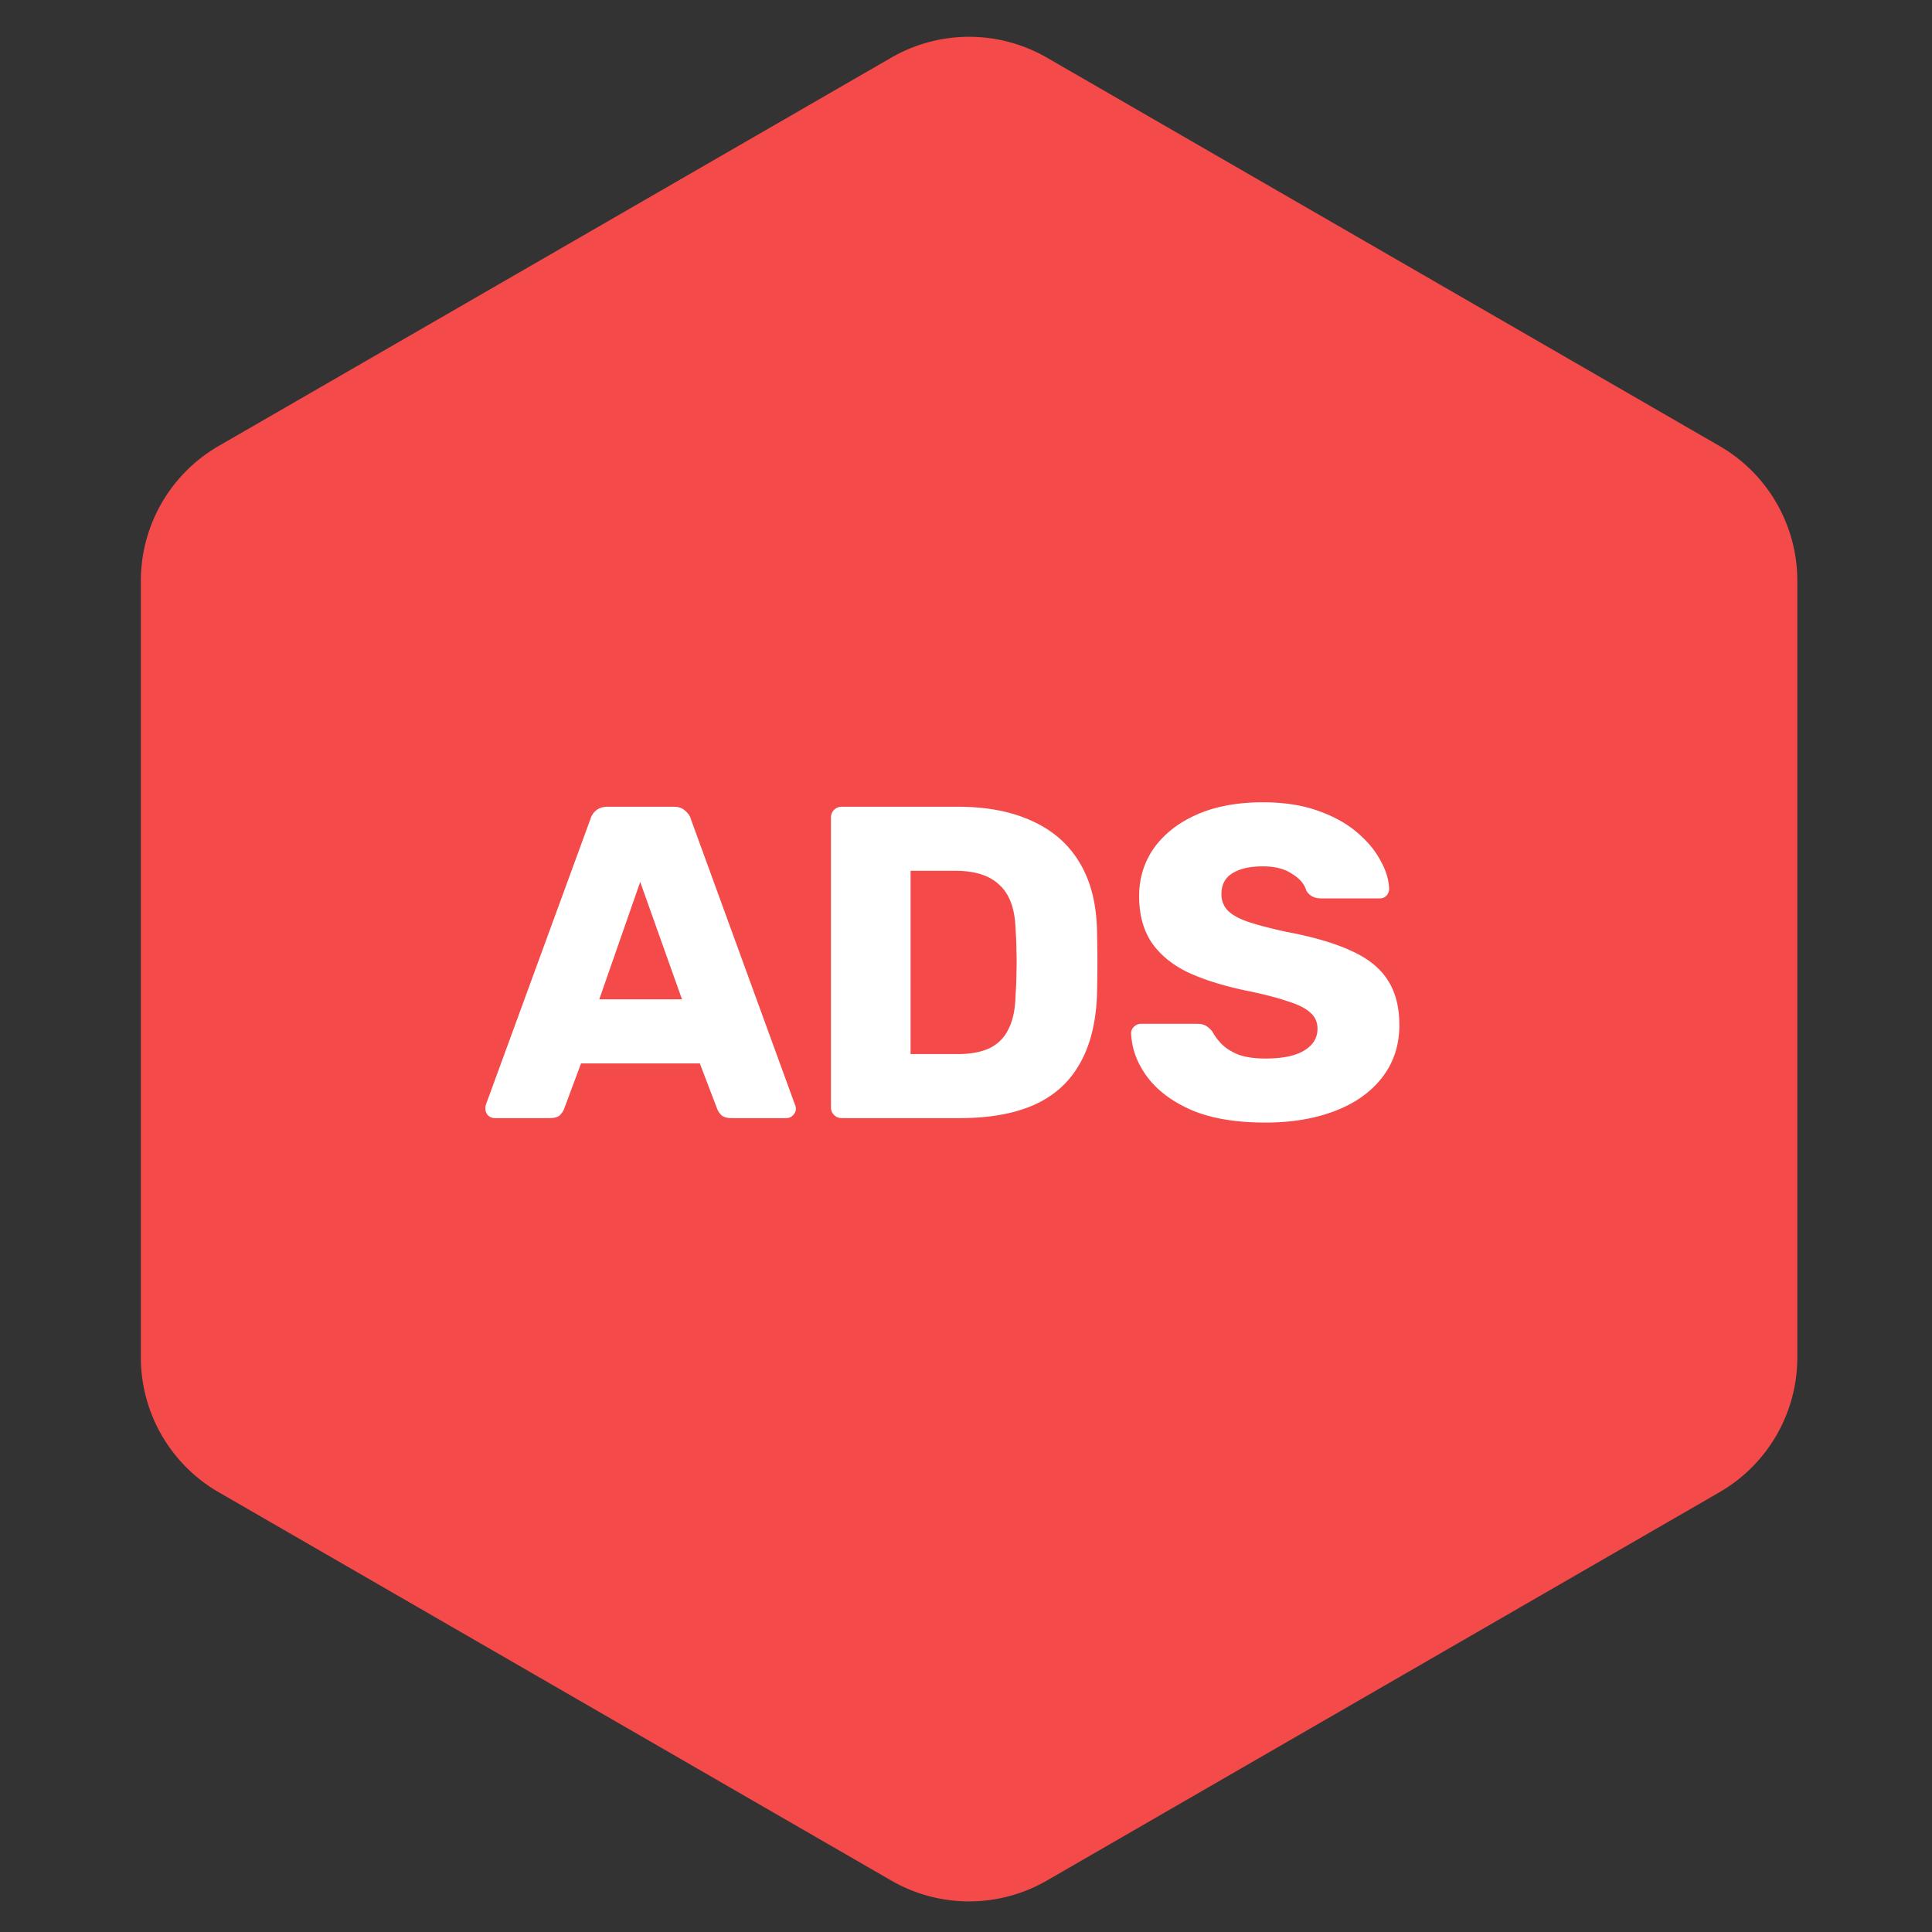 <svg xmlns="http://www.w3.org/2000/svg" width="144" height="144" fill="none"><rect width="100%" height="100%" fill="#333333" stroke="none"/><path fill="#F44A4A" d="M66.428 4.298a11.6 11.6 0 0 1 11.605 0L128.16 33.24a11.6 11.6 0 0 1 5.802 10.05v57.883c0 4.146-2.212 7.976-5.802 10.049l-50.128 28.942a11.6 11.6 0 0 1-11.605 0L16.3 111.222a11.6 11.6 0 0 1-5.802-10.049V43.289c0-4.145 2.212-7.976 5.802-10.049z"/><path fill="#fff" d="M36.875 83.338a.75.75 0 0 1-.497-.198.75.75 0 0 1-.2-.498q0-.165.034-.298l7.791-21.286q.1-.365.398-.63.332-.297.895-.298h4.907q.564 0 .862.298.332.266.431.63l7.758 21.286a.66.66 0 0 1 .067.298q0 .266-.232.498a.68.68 0 0 1-.498.198h-4.078q-.497 0-.762-.232-.233-.264-.299-.464L52.16 79.26h-8.852l-1.26 3.382q-.066.2-.298.464-.232.232-.796.232zm7.791-8.852h6.167l-3.116-8.753zm18.097 8.852a.8.8 0 0 1-.597-.232.8.8 0 0 1-.232-.596V60.959q0-.364.232-.597a.8.8 0 0 1 .597-.232h8.62q3.25 0 5.537 1.061 2.287 1.028 3.514 3.05 1.227 1.99 1.326 4.94.034 1.46.034 2.553 0 1.095-.034 2.52-.132 3.083-1.326 5.106-1.16 2.022-3.415 3.017-2.22.96-5.47.961zm5.106-4.774h3.514q1.425 0 2.354-.43a2.98 2.98 0 0 0 1.426-1.427q.497-.96.53-2.52.066-.96.066-1.723a18 18 0 0 0 0-1.525q0-.763-.066-1.691-.066-2.255-1.193-3.283-1.095-1.06-3.283-1.06H67.87zM94.32 83.67q-3.315 0-5.504-.928-2.188-.962-3.315-2.487-1.128-1.525-1.194-3.25 0-.264.2-.463a.73.73 0 0 1 .53-.232h4.177q.465 0 .697.165.264.166.464.431.265.497.73.962.495.465 1.259.762.795.266 1.956.266 1.923 0 2.885-.597.994-.597.994-1.625 0-.73-.53-1.193-.531-.499-1.724-.862-1.161-.398-3.117-.796-2.52-.53-4.31-1.36-1.757-.861-2.686-2.22-.927-1.394-.928-3.449 0-2.022 1.127-3.614 1.161-1.591 3.216-2.486t4.874-.896q2.288 0 4.012.597 1.757.597 2.951 1.592 1.193.994 1.79 2.122.63 1.093.663 2.155a.75.75 0 0 1-.199.497.67.67 0 0 1-.497.199h-4.376q-.366 0-.63-.133a1.2 1.2 0 0 1-.465-.43q-.199-.73-1.06-1.26-.83-.564-2.189-.564-1.459 0-2.287.53-.796.498-.796 1.559 0 .662.43 1.16.465.497 1.493.862 1.061.364 2.884.763 3.017.562 4.874 1.425 1.857.83 2.719 2.188.861 1.326.862 3.349 0 2.254-1.293 3.912-1.26 1.625-3.515 2.487t-5.172.862"/></svg>